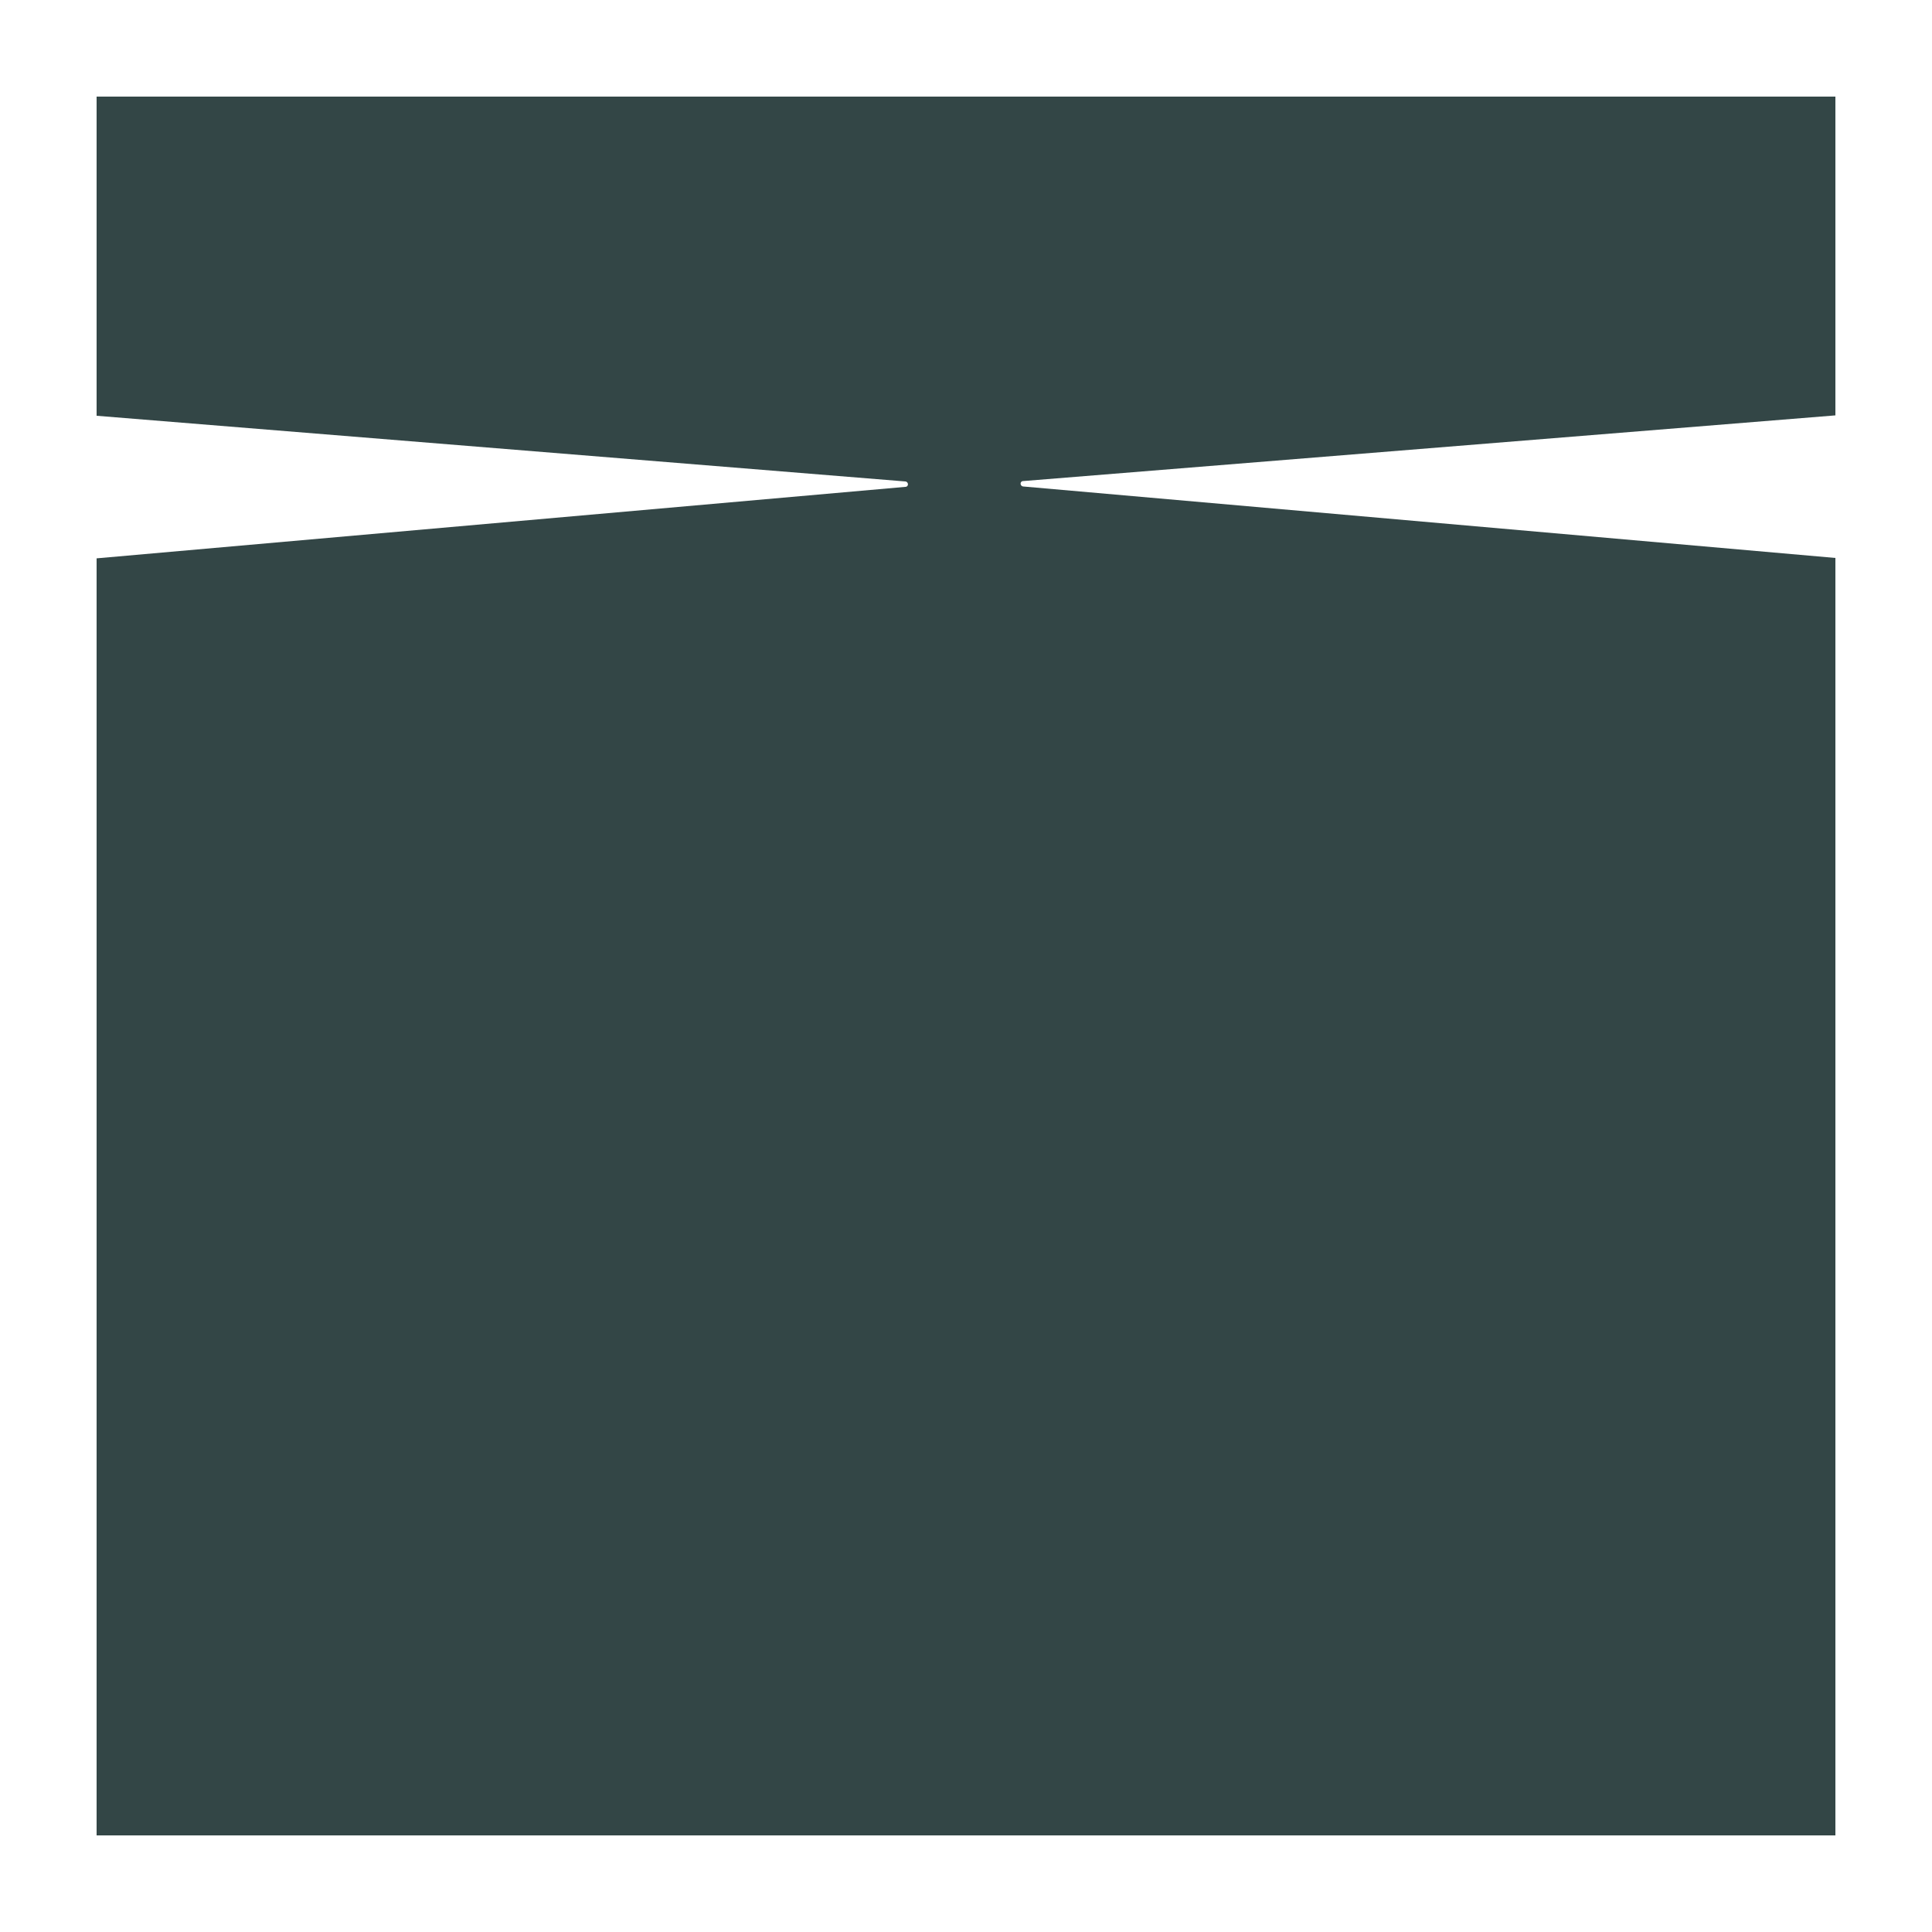 <?xml version="1.0" encoding="UTF-8"?><svg id="k" xmlns="http://www.w3.org/2000/svg" viewBox="0 0 50 50"><path d="M47.5,47.5H2.5V14.45s20.93-1.85,20.93-1.85c.09,0,.09-.13,0-.14l-20.93-1.7V2.5h45v8.25s-21.02,1.7-21.02,1.7c-.09,0-.09.13,0,.14l21.02,1.85v33.05Z" style="fill:#334646; stroke-width:0px;"/></svg>